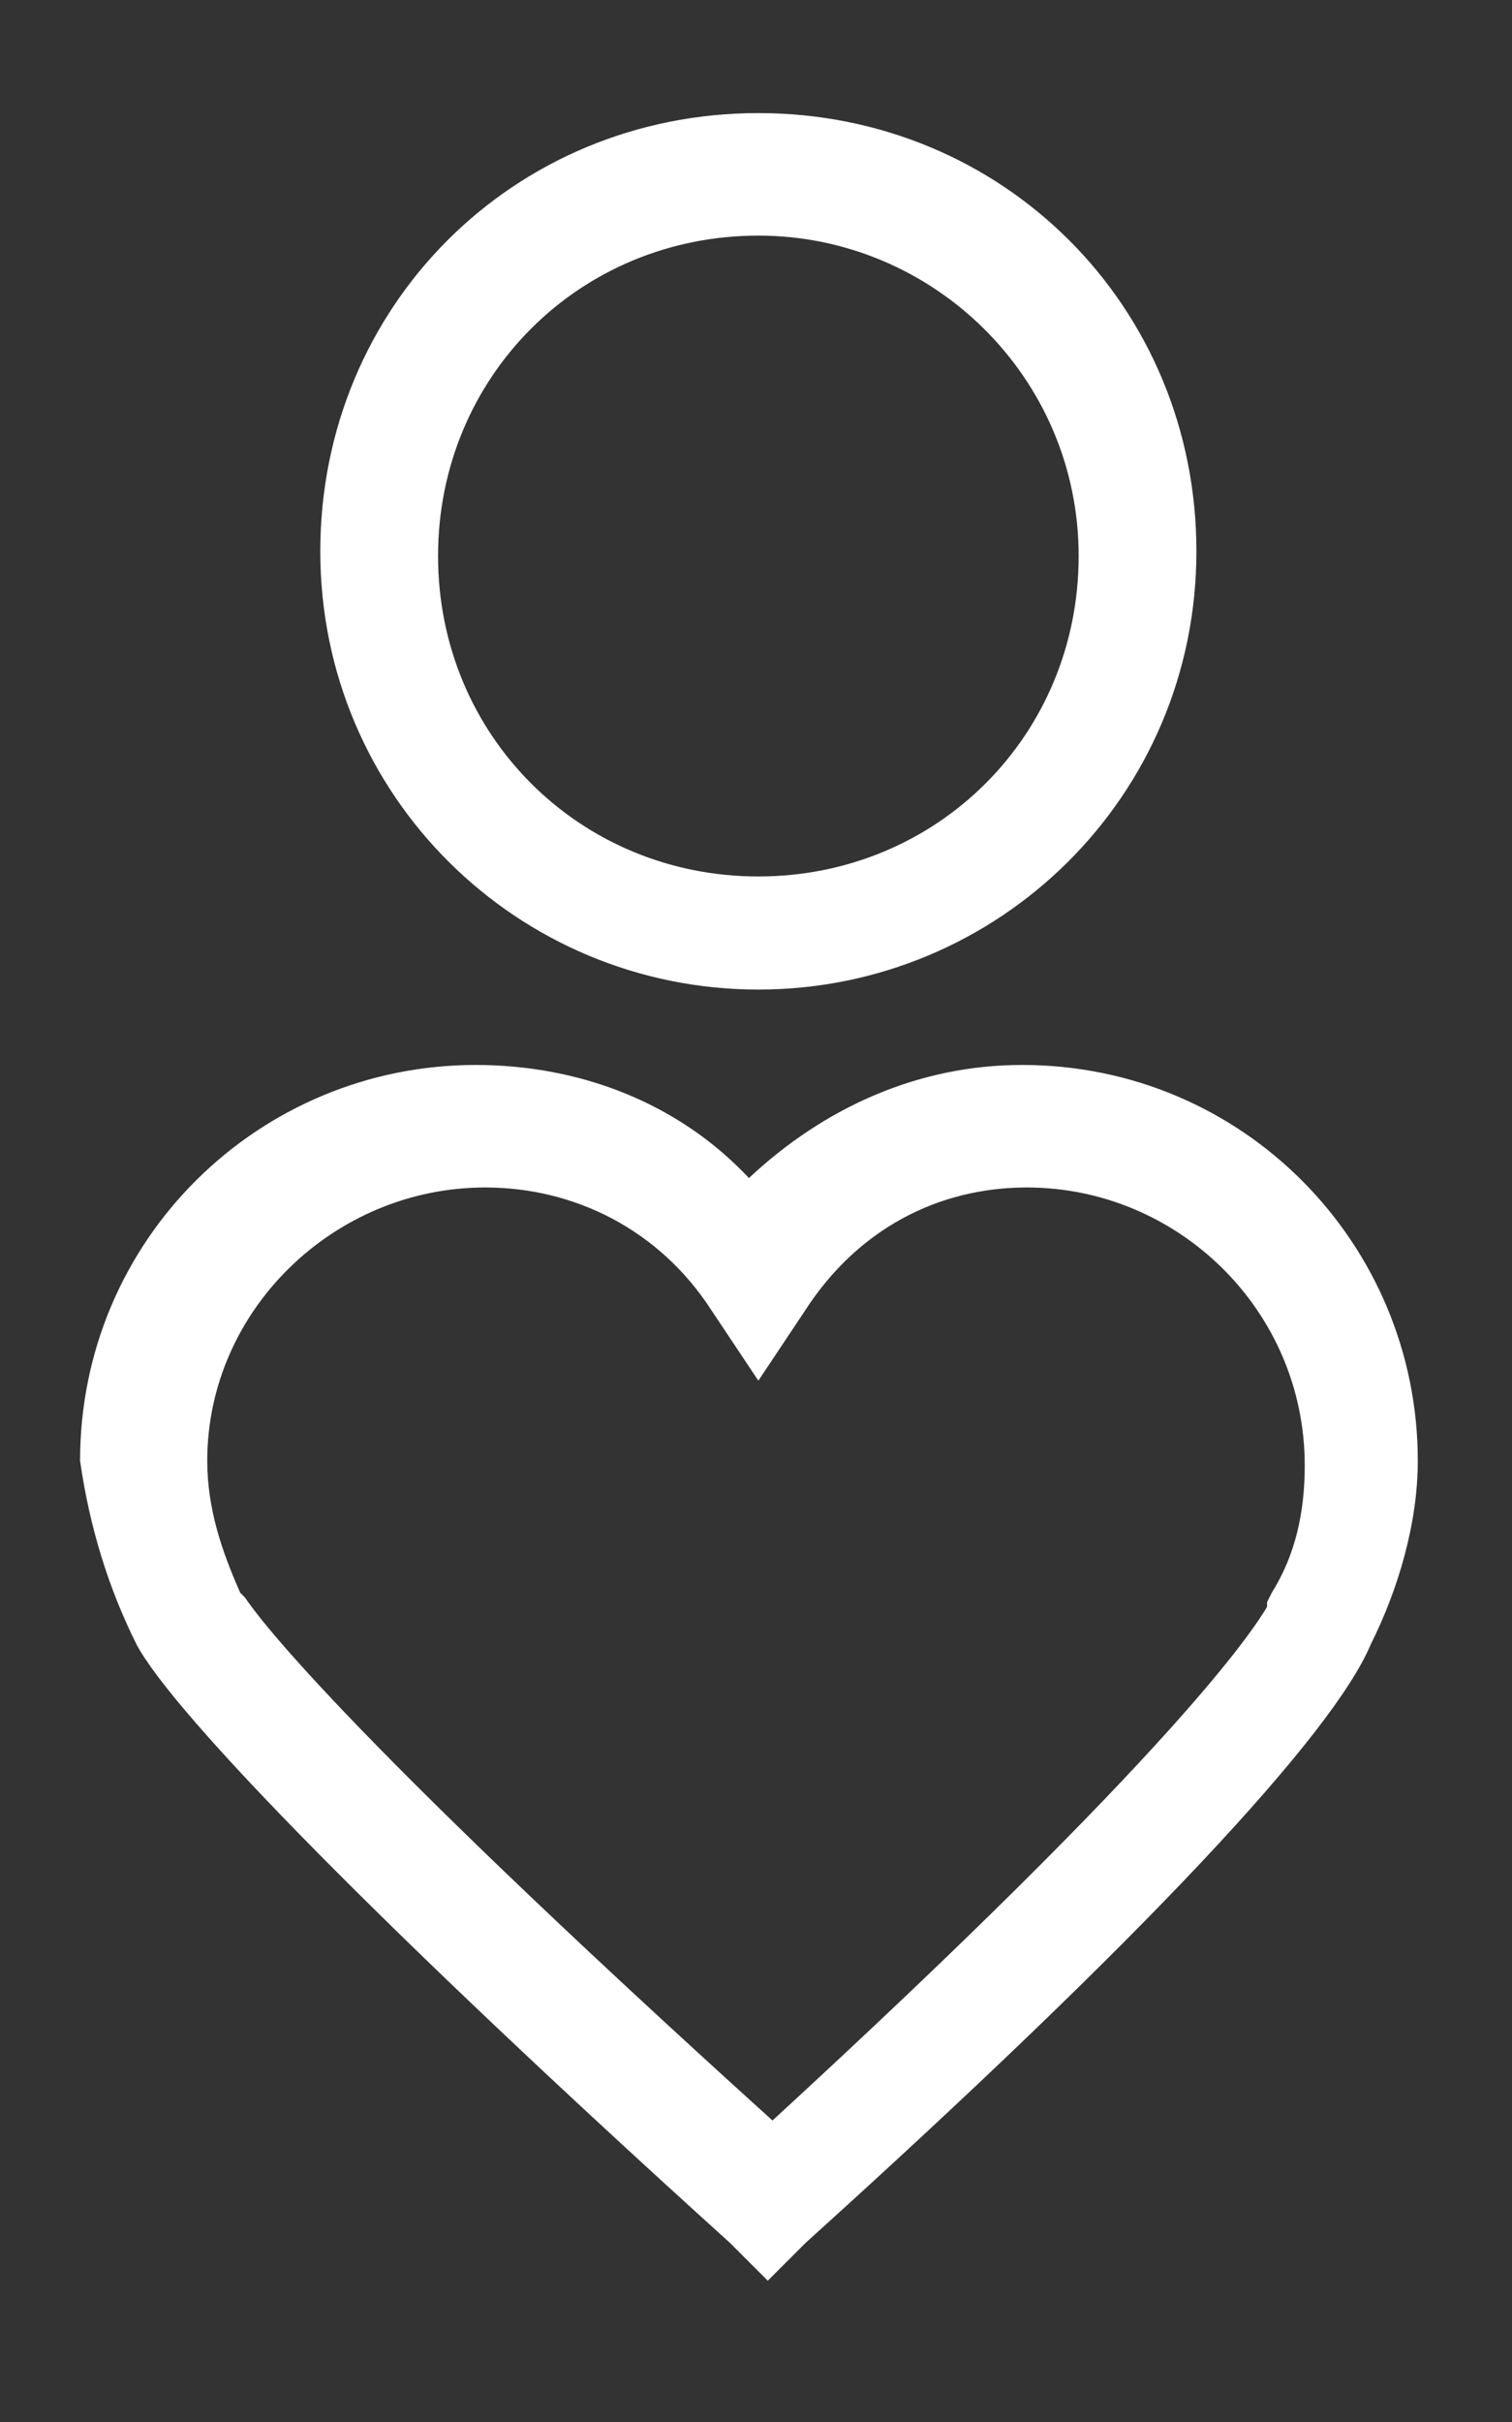 <?xml version="1.0" encoding="utf-8"?>
<!-- Generator: Adobe Illustrator 19.0.0, SVG Export Plug-In . SVG Version: 6.00 Build 0)  -->
<svg version="1.1" xmlns="http://www.w3.org/2000/svg" xmlns:xlink="http://www.w3.org/1999/xlink" x="0px" y="0px"
	 viewBox="0 0 32.1 51.4" style="enable-background:new 0 0 32.1 51.4; fill: #FFF;" xml:space="preserve">
<rect x="0" y="0" width="32.1" height="51.4" fill="#333333" stroke="none"/>
<g id="Layer_1">
</g>
<g id="Layer_2">
</g>
<g id="Layer_3">
	<g>
		<path d="M395.5,24.5h7.9c0.7,0,1.3-0.6,1.3-1.3s-0.6-1.3-1.3-1.3h-7.9c-0.7,0-1.3,0.6-1.3,1.3S394.8,24.5,395.5,24.5z"/>
		<path d="M392,22h-0.4c-0.7,0-1.3,0.6-1.3,1.3s0.6,1.3,1.3,1.3h0.4c0.7,0,1.3-0.6,1.3-1.3S392.7,22,392,22z"/>
		<path d="M402.2,18.4c0-0.7-0.6-1.3-1.3-1.3h-16.4c-0.7,0-1.3,0.6-1.3,1.3s0.6,1.3,1.3,1.3H401C401.7,19.7,402.2,19.1,402.2,18.4z"
			/>
		<path d="M434.6,15.8c3.6,0,6.6-2.9,6.6-6.6s-2.9-6.6-6.6-6.6s-6.6,2.9-6.6,6.6S431,15.8,434.6,15.8z M434.6,5.2
			c2.2,0,4.1,1.8,4.1,4.1s-1.8,4.1-4.1,4.1s-4.1-1.8-4.1-4.1S432.4,5.2,434.6,5.2z"/>
		<path d="M445.9,20.7c-0.5-0.5-1.3-0.5-1.8,0c-0.1,0.1-6.2,6.1-8.1,7.9c-0.8,0.8-1.4,0.6-1.7,0.3l-4.5-4.5c-0.5-0.5-1.3-0.5-1.8,0
			l-5.4,5.3c-0.3,0.3-0.4,0.8-0.3,1.2c0.1,0.4,0.4,0.8,0.8,0.9l6.1,2c0,0,0.1,0,0.1,0c0.2,0.1,0.8,0.3,0.9,0.6
			c0.1,0.3-0.2,1.1-1.4,2.3l-9.5,9.5c-0.5,0.5-0.5,1.3,0,1.8c0.2,0.2,0.6,0.4,0.9,0.4s0.6-0.1,0.9-0.4l9.5-9.5
			c1.7-1.7,2.4-3.3,2-4.7c-0.5-1.7-2.3-2.3-2.7-2.4l-4.1-1.3l3.1-3l3.7,3.7c0.1,0.1,1,1,2.5,1c0.7,0,1.7-0.2,2.8-1.3
			c1.9-1.9,8-7.8,8.1-7.9C446.4,22,446.4,21.2,445.9,20.7z"/>
		<path d="M439.8,16.7l-4.2,4.2l-3.5-3.4c-0.5-0.5-1.3-0.5-1.8,0s-0.5,1.3,0,1.8l4.3,4.3c0.2,0.2,0.6,0.4,0.9,0.4
			c0.3,0,0.7-0.1,0.9-0.4l5.1-5.1c0.5-0.5,0.5-1.3,0-1.8C441.1,16.2,440.3,16.2,439.8,16.7z"/>
		<path d="M406.1,17.3c0.3,0,0.6-0.1,0.9-0.4l8.1-8c0,0,0.1-0.1,0.1-0.1c0.3-0.3,1.2-1.3,2.2-1.3c0.5,0,0.9,0.2,1.4,0.6
			c2.6,2.6,6.1,5.9,6.1,5.9c0.5,0.5,1.3,0.5,1.8-0.1c0.5-0.5,0.5-1.3,0-1.8c0,0-3.5-3.3-6-5.9c-1.2-1.2-2.4-1.4-3.3-1.4
			c-2.1,0.1-3.6,1.8-3.9,2.2l-8.1,7.9c-0.5,0.5-0.5,1.3,0,1.8C405.5,17.2,405.8,17.3,406.1,17.3z"/>
		<path d="M422.6,18.1c0-0.3-0.1-0.7-0.4-0.9l-4.3-4.3c-0.2-0.2-0.6-0.4-0.9-0.4c0,0,0,0,0,0c-0.3,0-0.6,0.1-0.9,0.4l-6.4,6.4
			c-0.5,0.5-0.5,1.3,0,1.8s1.3,0.5,1.8,0l5.5-5.5l2.5,2.6l-24.9,24.3c-0.5,0.5-0.5,1.3,0,1.8c0.2,0.3,0.6,0.4,0.9,0.4
			c0.3,0,0.6-0.1,0.9-0.4L422.2,19C422.5,18.8,422.6,18.4,422.6,18.1z"/>
	</g>
	<g>
		<path d="M415.2,105c-8.5,0-15.5,6.9-15.5,15.5s6.9,15.5,15.5,15.5s15.5-6.9,15.5-15.5S423.8,105,415.2,105z M415.2,133.5
			c-7.2,0-13-5.8-13-13s5.8-13,13-13s13,5.8,13,13S422.4,133.5,415.2,133.5z"/>
		<path d="M420.2,147.4c-0.7-0.1-1.3,0.4-1.4,1.1c0,0.1-0.5,3.5-3.6,3.6c-3,0-3.5-3.2-3.6-3.6c-0.1-0.7-0.7-1.2-1.4-1.1
			c-0.7,0.1-1.2,0.7-1.1,1.4c0.3,2,1.9,5.6,6,5.7c0,0,0,0,0.1,0c0,0,0,0,0.1,0c0,0,0,0,0.1,0c4.1-0.1,5.7-3.8,6-5.7
			C421.4,148.1,420.9,147.5,420.2,147.4z"/>
		<path d="M422.4,138.2h-14.3c-0.7,0-1.3,0.6-1.3,1.3s0.6,1.3,1.3,1.3h14.3c0.7,0,1.3-0.6,1.3-1.3S423.1,138.2,422.4,138.2z"/>
		<path d="M421,142.5h-11.5c-0.7,0-1.3,0.6-1.3,1.3s0.6,1.3,1.3,1.3H421c0.7,0,1.3-0.6,1.3-1.3S421.7,142.5,421,142.5z"/>
		<path d="M424.2,118.6l-1.1-0.4c-0.1-0.4-0.2-0.7-0.4-1.1l0.6-1.2c0.2-0.4,0.1-0.9-0.2-1.2l-1.8-1.8c-0.3-0.3-0.8-0.4-1.1-0.2
			l-1.1,0.5c-0.3-0.2-0.7-0.4-1-0.5l-0.4-1.2c-0.1-0.4-0.5-0.7-1-0.7h-2.5c-0.4,0-0.8,0.3-0.9,0.7l-0.4,1.1
			c-0.4,0.1-0.7,0.2-1.1,0.4l-1.2-0.7c-0.4-0.2-0.9-0.1-1.2,0.2l-1.8,1.8c-0.3,0.3-0.4,0.8-0.2,1.1l0.5,1.1
			c-0.2,0.3-0.4,0.7-0.5,1.1l-1.3,0.4c-0.4,0.1-0.7,0.5-0.7,1v2.5c0,0.4,0.3,0.8,0.7,0.9l1.1,0.4c0.1,0.3,0.2,0.7,0.4,1l-0.7,1.2
			c-0.2,0.4-0.1,0.9,0.2,1.2l1.8,1.8c0.3,0.3,0.8,0.4,1.1,0.2l1.1-0.5c0.3,0.2,0.7,0.3,1,0.5l0.4,1.3c0.1,0.4,0.5,0.7,1,0.7h2.5
			c0.4,0,0.8-0.3,0.9-0.7l0.4-1.1c0.4-0.1,0.8-0.3,1.2-0.4l1.1,0.6c0.4,0.2,0.9,0.1,1.2-0.2l1.8-1.8c0.3-0.3,0.4-0.7,0.2-1.1
			l-0.5-1.1c0.2-0.3,0.4-0.6,0.5-1l1.3-0.4c0.4-0.1,0.7-0.5,0.7-1v-2.5C424.9,119.2,424.6,118.8,424.2,118.6z M422.9,121.3l-0.9,0.3
			c-0.4,0.1-0.7,0.4-0.8,0.7c-0.1,0.5-0.4,0.9-0.7,1.5c-0.2,0.3-0.2,0.6-0.1,1l0.4,0.9l-0.7,0.7l-0.9-0.5c-0.3-0.2-0.7-0.2-1,0
			c-0.5,0.3-1.1,0.5-1.7,0.6c-0.3,0.1-0.6,0.3-0.7,0.6l-0.3,1h-1.1l-0.3-0.9c-0.1-0.4-0.3-0.7-0.7-0.8c-0.5-0.2-1.1-0.4-1.5-0.7
			c-0.3-0.2-0.7-0.2-1-0.1l-0.9,0.5l-0.7-0.7l0.5-0.9c0.2-0.3,0.3-0.7,0.1-1.1c-0.3-0.5-0.5-1-0.6-1.6c-0.1-0.3-0.3-0.6-0.6-0.7
			l-1-0.3v-1l1.1-0.3c0.3-0.1,0.6-0.3,0.7-0.7c0.2-0.6,0.4-1.1,0.7-1.6c0.2-0.3,0.2-0.8,0-1.1l-0.4-0.9l0.7-0.7l1,0.6
			c0.3,0.2,0.6,0.2,0.9,0c0.5-0.3,1-0.5,1.6-0.6c0.3-0.1,0.6-0.3,0.7-0.7l0.3-0.9h1l0.3,1c0,0.1,0,0.1,0.1,0.2
			c0.2,0.3,0.4,0.4,0.7,0.5c0.5,0.1,0.9,0.4,1.4,0.7c0.3,0.2,0.7,0.2,1,0.1l0.9-0.4l0.7,0.7l-0.5,0.9c-0.2,0.3-0.2,0.7-0.1,1
			c0.3,0.5,0.5,1,0.6,1.6c0.1,0.3,0.3,0.6,0.6,0.7l1,0.3V121.3z"/>
		<path d="M415.2,116c-2.5,0-4.5,2-4.5,4.5s2,4.5,4.5,4.5c2.5,0,4.5-2,4.5-4.5S417.7,116,415.2,116z M415.2,123
			c-1.4,0-2.5-1.1-2.5-2.5s1.1-2.5,2.5-2.5c1.4,0,2.5,1.1,2.5,2.5S416.6,123,415.2,123z"/>
		<path d="M415.2,102.8c0.7,0,1.3-0.6,1.3-1.3v-7c0-0.7-0.6-1.3-1.3-1.3s-1.3,0.6-1.3,1.3v7C414,102.3,414.6,102.8,415.2,102.8z"/>
		<path d="M440.7,118.5h-7c-0.7,0-1.3,0.6-1.3,1.3s0.6,1.3,1.3,1.3h7c0.7,0,1.3-0.6,1.3-1.3S441.4,118.5,440.7,118.5z"/>
		<path d="M432.3,129.4c-0.5-0.5-1.3-0.5-1.8,0s-0.5,1.3,0,1.8l5,4.9c0.2,0.2,0.6,0.4,0.9,0.4s0.6-0.1,0.9-0.4
			c0.5-0.5,0.5-1.3,0-1.8L432.3,129.4z"/>
		<path d="M428.8,107.4c0.3,0,0.6-0.1,0.9-0.4l4.9-4.9c0.5-0.5,0.5-1.3,0-1.8s-1.3-0.5-1.8,0l-4.9,4.9c-0.5,0.5-0.5,1.3,0,1.8
			C428.2,107.3,428.5,107.4,428.8,107.4z"/>
		<path d="M397.1,119.8c0-0.7-0.6-1.3-1.3-1.3h-7c-0.7,0-1.3,0.6-1.3,1.3s0.6,1.3,1.3,1.3h7C396.6,121.1,397.1,120.5,397.1,119.8z"
			/>
		<path d="M397.8,109.2c0.2,0.2,0.6,0.4,0.9,0.4s0.6-0.1,0.9-0.4c0.5-0.5,0.5-1.3,0-1.8l-4.9-5c-0.5-0.5-1.3-0.5-1.8,0
			s-0.5,1.3,0,1.8L397.8,109.2z"/>
		<path d="M399.5,131.5l-5,5c-0.5,0.5-0.5,1.3,0,1.8c0.2,0.2,0.6,0.4,0.9,0.4s0.6-0.1,0.9-0.4l5-5c0.5-0.5,0.5-1.3,0-1.8
			S400,131,399.5,131.5z"/>
	</g>
	<g>
		<path d="M16.1,21c5.1,0,9.3-4.1,9.3-9.3s-4.1-9.3-9.3-9.3s-9.3,4.1-9.3,9.3S11,21,16.1,21z M16.1,5c3.7,0,6.8,3,6.8,6.8
			s-3,6.8-6.8,6.8s-6.8-3-6.8-6.8S12.3,5,16.1,5z"/>
		<path d="M2.9,34.9c0.8,1.5,5.3,6.1,12.6,12.7l0.8,0.8l0.8-0.8c7.2-6.5,11.2-10.8,12-12.7l0,0c0.6-1.2,1-2.6,1-3.9
			c0-4.6-3.7-8.4-8.4-8.4c-2.2,0-4.2,0.9-5.8,2.4c-1.5-1.6-3.6-2.4-5.8-2.4c-4.6,0-8.4,3.7-8.4,8.4C1.9,32.4,2.3,33.7,2.9,34.9
			L2.9,34.9z M10.3,25.2c1.9,0,3.7,0.9,4.8,2.6l1,1.5l1-1.5c1.1-1.7,2.8-2.6,4.7-2.6c3.2,0,5.9,2.6,5.9,5.9c0,1-0.2,1.9-0.7,2.7
			L26.9,34l0,0.1c-0.3,0.5-1.9,3-10.5,10.9C7,36.5,5.4,34.2,5.2,33.9l-0.1-0.1C4.7,32.9,4.4,32,4.4,31C4.4,27.8,7.1,25.2,10.3,25.2z
			"/>
		<path d="M23.9,130.5c3.2-2.7,5.2-6.7,5.2-11.2c0-8-6.5-14.6-14.6-14.6c-8,0-14.6,6.5-14.6,14.6s6.5,14.6,14.6,14.6
			c2.5,0,4.9-0.6,7-1.8l8,10.4c0.3,0.4,0.7,0.6,1.1,0.6c0.3,0,0.6-0.1,0.9-0.3c0.6-0.5,0.7-1.4,0.3-2L23.9,130.5z M2.9,119.3
			c0-6.4,5.2-11.7,11.7-11.7c6.4,0,11.7,5.2,11.7,11.7S21,131,14.6,131C8.1,131,2.9,125.8,2.9,119.3z"/>
		<path d="M23.5,123.4c0.7-1.3,1.1-2.9,1.1-4.4c0-5.2-4.3-9.5-9.5-9.5c-0.6,0-1.2,0.1-1.8,0.2c-0.8,0.1-1.3,0.9-1.1,1.7
			c0.1,0.8,0.9,1.3,1.7,1.1c0.4-0.1,0.8-0.1,1.2-0.1c3.7,0,6.7,3,6.7,6.7c0,1.1-0.3,2.1-0.7,3.1c-0.4,0.7-0.1,1.6,0.6,1.9
			c0.2,0.1,0.4,0.2,0.7,0.2C22.7,124.2,23.2,123.9,23.5,123.4z"/>
		<path d="M299.6,98.4h-4.8c-0.7,0-1.3,0.6-1.3,1.3v1.8l-2.2-2h-14.6l-0.4,0.5c-1.7,2.2-4.9,5.4-6.6,5.4h-1.3v6.2h9.3v27.4h0.1
			l6.2,10.3l6.2-10.3h0.1v-27.4h1.7l1.5-1.2v1.8c0,0.7,0.6,1.3,1.3,1.3h4.8c0.7,0,1.3-0.6,1.3-1.3V99.7
			C300.9,99,300.3,98.4,299.6,98.4z M285.6,142h-3l-1.8-2.9h6.6L285.6,142z M280.3,136.6v-24.9h2.5v24.9H280.3z M287.9,136.6h-2.5
			v-24.9h2.5V136.6z M293.5,107.3l-2.4,1.9h-0.8h-12.6H271v-1.4c2.9-0.8,5.8-4.2,7-5.7h12.4l3.1,2.8V107.3z M298.4,111H296v-2.5
			v-4.7v-2.9h2.3V111z"/>
		<path d="M134,44.9h19.6c2,0,3.7-1.6,3.7-3.7V38h3.9c0.7,0,1.3-0.6,1.3-1.3s-0.6-1.3-1.3-1.3h-3.9v-6.9h3.9c0.7,0,1.3-0.6,1.3-1.3
			s-0.6-1.3-1.3-1.3h-3.9v-6.9h3.9c0.7,0,1.3-0.6,1.3-1.3s-0.6-1.3-1.3-1.3h-3.9V9.7c0-2.1-1.7-3.7-3.7-3.7h-15.2l-8,8.4v26.9
			C130.4,43.3,132,44.9,134,44.9z M132.9,15.4l5-5.2v4h-3.4v2.5h5.9V8.5h13.2c0.7,0,1.2,0.6,1.2,1.2v7.1h-7.6
			c-0.7,0-1.3,0.6-1.3,1.3s0.6,1.3,1.3,1.3h7.6v6.9h-7.6c-0.7,0-1.3,0.6-1.3,1.3s0.6,1.3,1.3,1.3h7.6v6.9h-7.6
			c-0.7,0-1.3,0.6-1.3,1.3s0.6,1.3,1.3,1.3h7.6v3.2c0,0.6-0.5,1.2-1.2,1.2H134c-0.6,0-1.2-0.5-1.2-1.2V15.4z"/>
		<path d="M138.9,20.6c0.2,0.2,0.6,0.4,0.9,0.4s0.6-0.1,0.9-0.4l4.6-4.6c0.5-0.5,0.5-1.3,0-1.8s-1.3-0.5-1.8,0l-3.7,3.7l-0.8-0.8
			c-0.5-0.5-1.3-0.5-1.8,0s-0.5,1.3,0,1.8L138.9,20.6z"/>
		<path d="M144.4,23.3c-0.5-0.5-1.3-0.5-1.8,0l-1.4,1.4l-1.4-1.4c-0.5-0.5-1.3-0.5-1.8,0s-0.5,1.3,0,1.8l1.4,1.4l-1.4,1.4
			c-0.5,0.5-0.5,1.3,0,1.8c0.2,0.2,0.6,0.4,0.9,0.4s0.6-0.1,0.9-0.4l1.4-1.4l1.4,1.4c0.2,0.2,0.6,0.4,0.9,0.4s0.6-0.1,0.9-0.4
			c0.5-0.5,0.5-1.3,0-1.8l-1.4-1.4l1.4-1.4C144.9,24.6,144.9,23.8,144.4,23.3z"/>
		<path d="M144.4,33.2c-0.5-0.5-1.3-0.5-1.8,0l-1.4,1.4l-1.4-1.4c-0.5-0.5-1.3-0.5-1.8,0s-0.5,1.3,0,1.8l1.4,1.4l-1.4,1.4
			c-0.5,0.5-0.5,1.3,0,1.8c0.2,0.2,0.6,0.4,0.9,0.4s0.6-0.1,0.9-0.4l1.4-1.4l1.4,1.4c0.2,0.2,0.6,0.4,0.9,0.4s0.6-0.1,0.9-0.4
			c0.5-0.5,0.5-1.3,0-1.8l-1.4-1.4l1.4-1.4C144.9,34.5,144.9,33.7,144.4,33.2z"/>
		<path d="M163.5,133.9l-2.1-20.3c3-0.8,5.3-3.6,5.3-6.9c0-3.9-3.2-7.1-7.1-7.1s-7.1,3.2-7.1,7.1c0,0.8,0.1,1.6,0.4,2.3l-17.7,10.5
			c-1.3-1.5-3.2-2.4-5.4-2.4c-3.9,0-7.1,3.2-7.1,7.1s3.2,7.1,7.1,7.1c2.2,0,4.2-1,5.6-2.7l20.9,10.1c-0.2,0.7-0.3,1.4-0.3,2.2
			c0,3.9,3.2,7.1,7.1,7.1s7.1-3.2,7.1-7.1C170.1,137.3,167.2,134.2,163.5,133.9z M159.6,102.1c2.6,0,4.6,2.1,4.6,4.6
			s-2.1,4.6-4.6,4.6s-4.6-2.1-4.6-4.6S157,102.1,159.6,102.1z M129.8,128.9c-2.6,0-4.6-2.1-4.6-4.6s2.1-4.6,4.6-4.6s4.6,2.1,4.6,4.6
			S132.3,128.9,129.8,128.9z M136.5,126.5c0.2-0.7,0.4-1.5,0.4-2.3c0-0.9-0.2-1.8-0.5-2.6l17.6-10.4c1.2,1.5,3,2.5,5,2.6l2.1,20.3
			c-1.5,0.4-2.8,1.3-3.7,2.5L136.5,126.5z M163,145.7c-2.6,0-4.6-2.1-4.6-4.6s2.1-4.6,4.6-4.6s4.6,2.1,4.6,4.6
			S165.5,145.7,163,145.7z"/>
		<path d="M288,13.8c0.2-0.2,0.6-0.2,0.7-0.2c0.1,0,0.1,0,0.2,0h2.8c0.4,1.9,2.1,3.3,4.1,3.3h17.9c2.3,0,4.2-1.9,4.2-4.2v-0.5
			c0-2.3-1.9-4.2-4.2-4.2h-17.9c-1.9,0-3.5,1.3-4,3.1H289c-0.4,0-1.6-0.1-2.6,0.8c-0.5,0.5-1.1,1.3-1.1,2.9V24h-3.7v-2
			c0-3.1-2.5-5.5-5.5-5.5h-19c-3.1,0-5.5,2.5-5.5,5.5v6.8c0,3.1,2.5,5.5,5.5,5.5h19c3.1,0,5.5-2.5,5.5-5.5v-2.3h3.7v9.9
			c0,0.3,0,1.5,0.9,2.5c0.5,0.5,1.3,1.1,2.8,1.1h3c0.6,1.6,2.1,2.8,3.9,2.8h17.9c2.3,0,4.2-1.9,4.2-4.2v-0.5c0-2.3-1.9-4.2-4.2-4.2
			h-17.9c-2.1,0-3.8,1.5-4.1,3.5h-2.8c-0.3,0-0.7,0-1-0.3c-0.2-0.2-0.2-0.7-0.2-0.7c0,0,0-0.1,0-0.1v-9.9h4c0.4,1.9,2.1,3.3,4.1,3.3
			h17.9c2.3,0,4.2-1.9,4.2-4.2v-0.5c0-2.3-1.9-4.2-4.2-4.2h-17.9c-1.9,0-3.5,1.3-4,3h-4.1v-9.2C287.7,14.5,287.8,14,288,13.8z
			 M294.1,12.2c0-0.9,0.8-1.7,1.7-1.7h17.9c0.9,0,1.7,0.7,1.7,1.7v0.5c0,0.9-0.8,1.7-1.7,1.7h-17.9c-0.9,0-1.7-0.8-1.7-1.7V12.2z
			 M279.1,28.8c0,1.7-1.4,3-3,3h-19c-1.7,0-3-1.4-3-3V22c0-1.7,1.4-3,3-3h19c1.7,0,3,1.4,3,3V28.8z M294.1,38.2
			c0-0.9,0.8-1.7,1.7-1.7h17.9c0.9,0,1.7,0.7,1.7,1.7v0.5c0,0.9-0.8,1.7-1.7,1.7h-17.9c-0.9,0-1.7-0.8-1.7-1.7V38.2z M294.1,25.2
			c0-0.9,0.8-1.7,1.7-1.7h17.9c0.9,0,1.7,0.8,1.7,1.7v0.5c0,0.9-0.8,1.7-1.7,1.7h-17.9c-0.9,0-1.7-0.8-1.7-1.7V25.2z"/>
	</g>
</g>
</svg>

